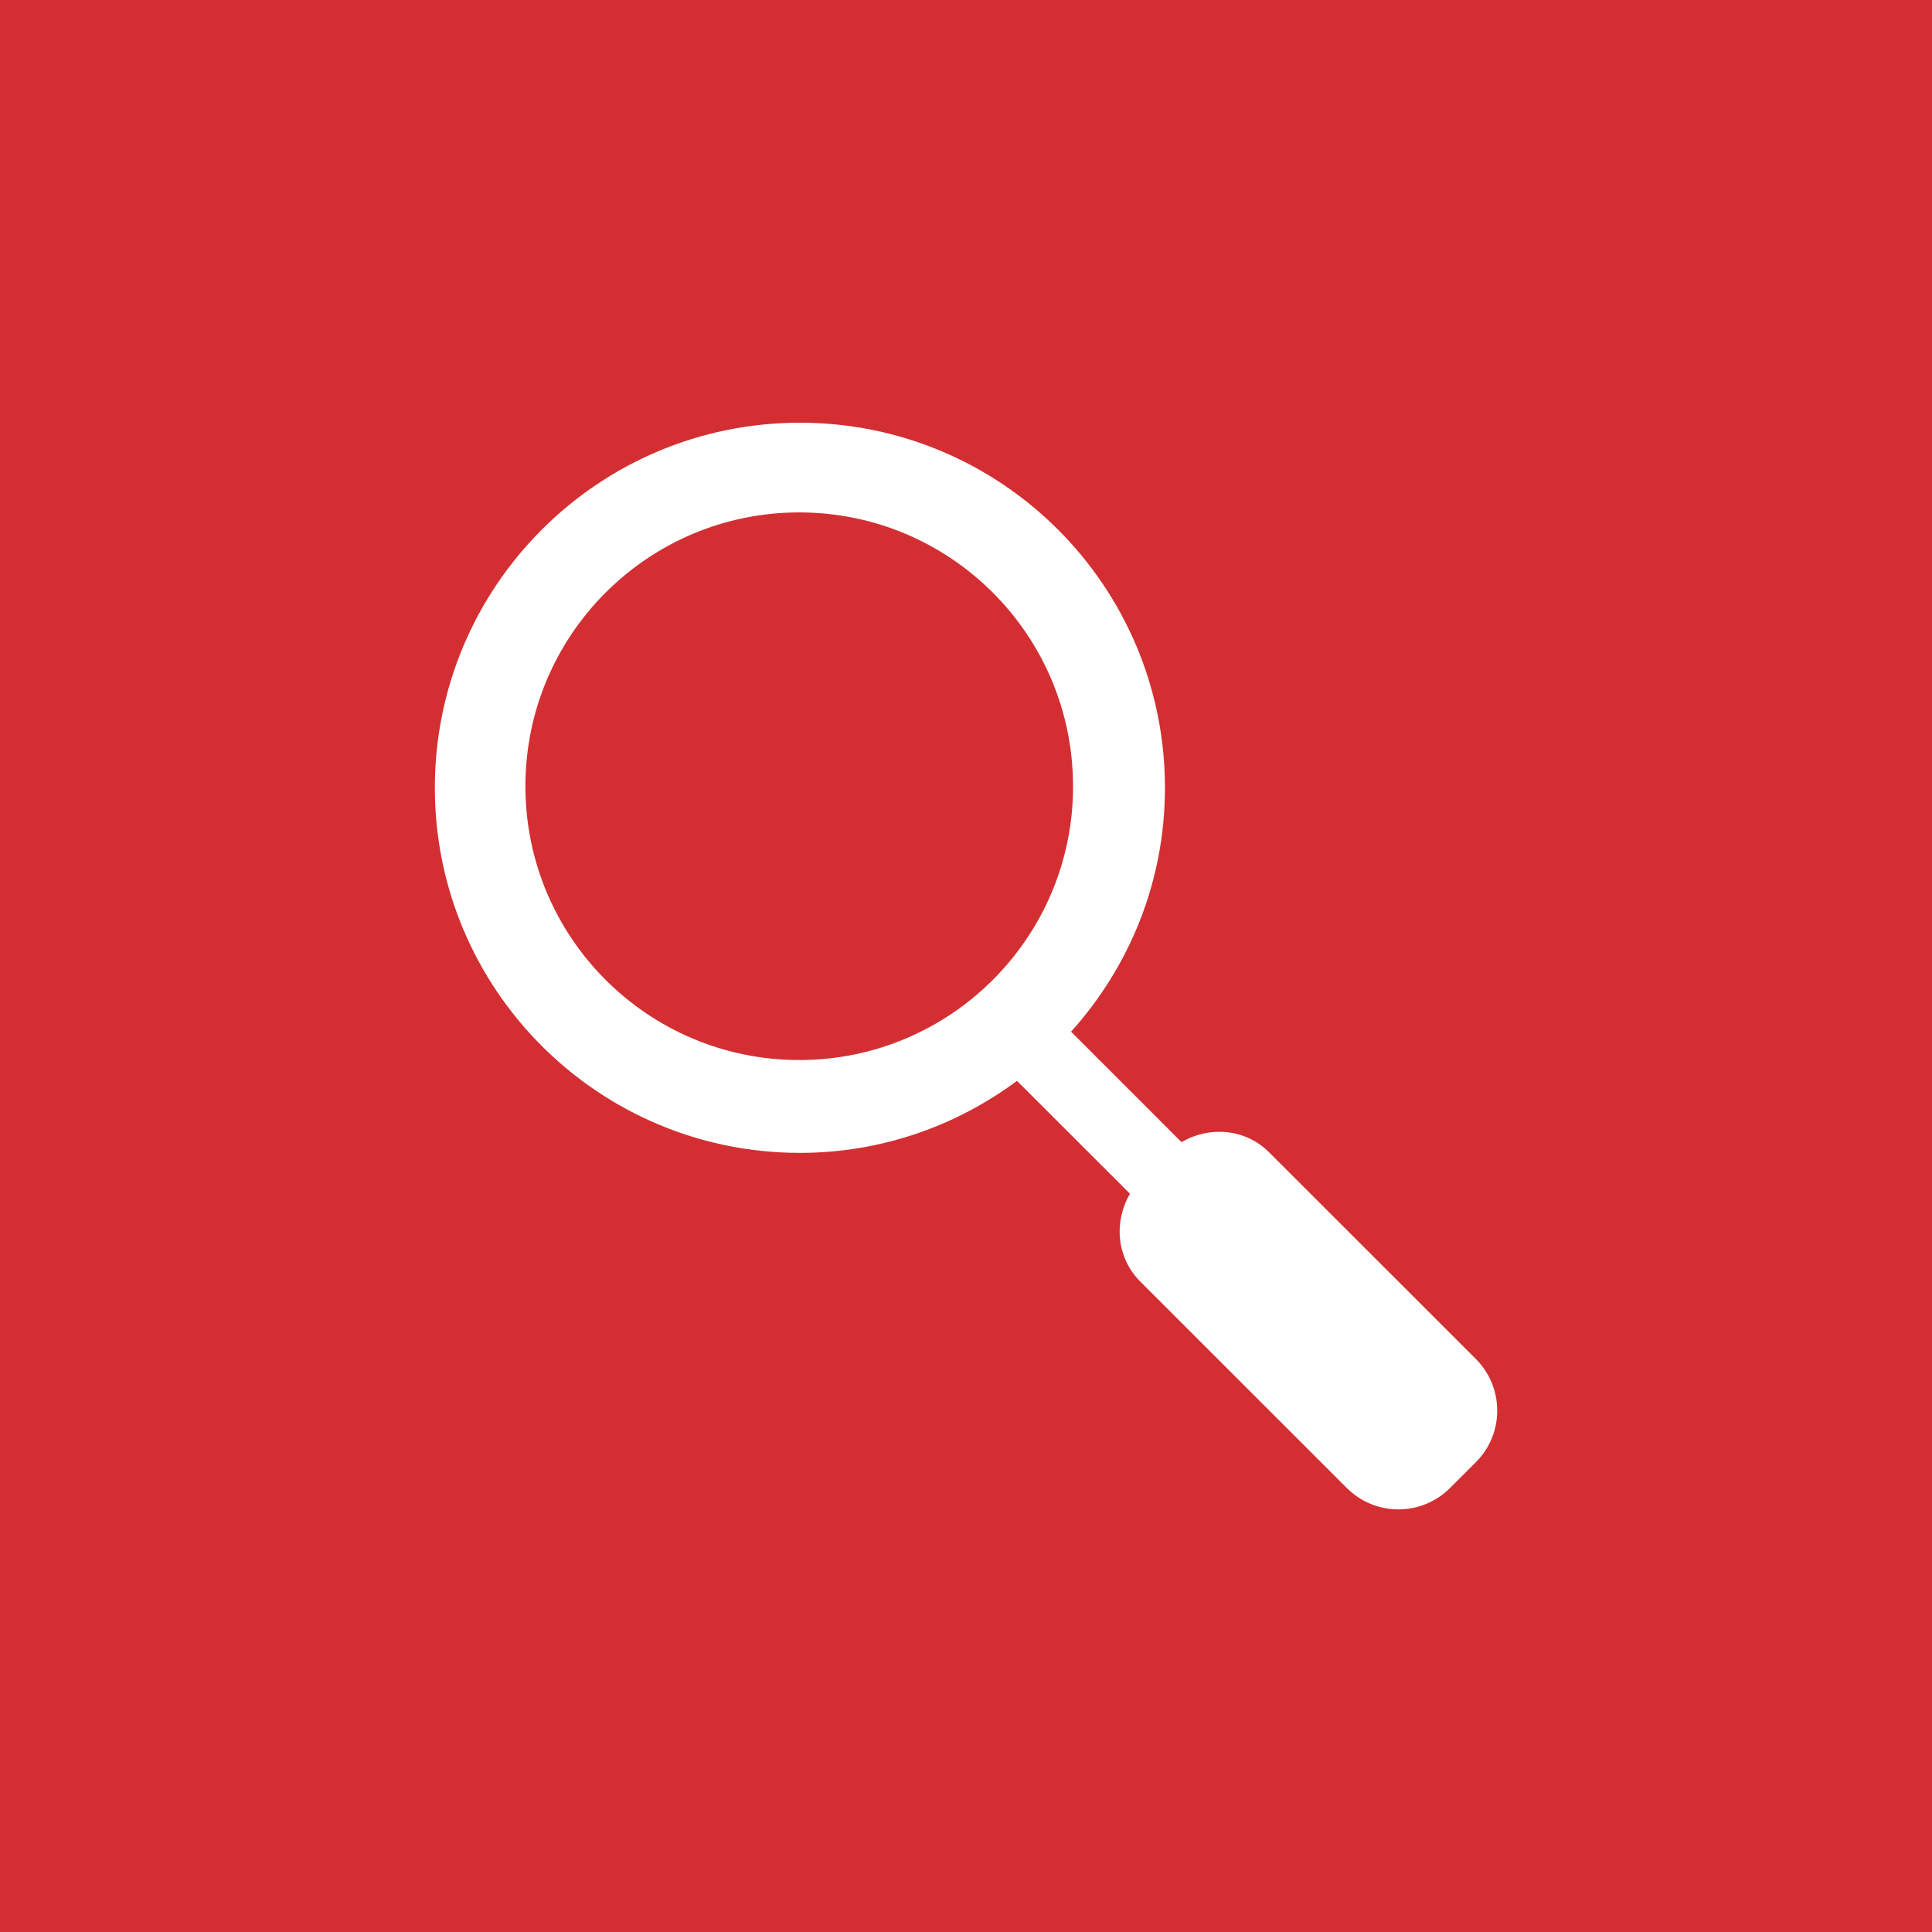 <!-- Generated by IcoMoon.io -->
<svg version="1.1" xmlns="http://www.w3.org/2000/svg" width="40" height="40" viewBox="0 0 40 40">
<title>tab-bar-search</title>
<rect fill="#d32f32" x="0" y="0" width="40" height="40"></rect>
<path fill="#fff" d="M30.556 30.273l-0.534 0.534c-0.591 0.591-1.548 0.591-2.138 0l-4.277-4.275c-0.494-0.496-0.549-1.239-0.212-1.817l-2.339-2.337c-1.258 0.933-2.809 1.491-4.495 1.491-4.174 0-7.558-3.384-7.558-7.558s3.384-7.559 7.558-7.559c4.175 0 7.558 3.384 7.558 7.559 0 1.943-0.738 3.709-1.944 5.049l2.287 2.287c0.579-0.337 1.322-0.283 1.816 0.213l4.277 4.275c0.591 0.591 0.591 1.549 0.001 2.139zM22.216 16.278c0-3.131-2.539-5.669-5.669-5.669s-5.669 2.537-5.669 5.669 2.538 5.669 5.669 5.669 5.67-2.538 5.67-5.669z"></path>
</svg>
